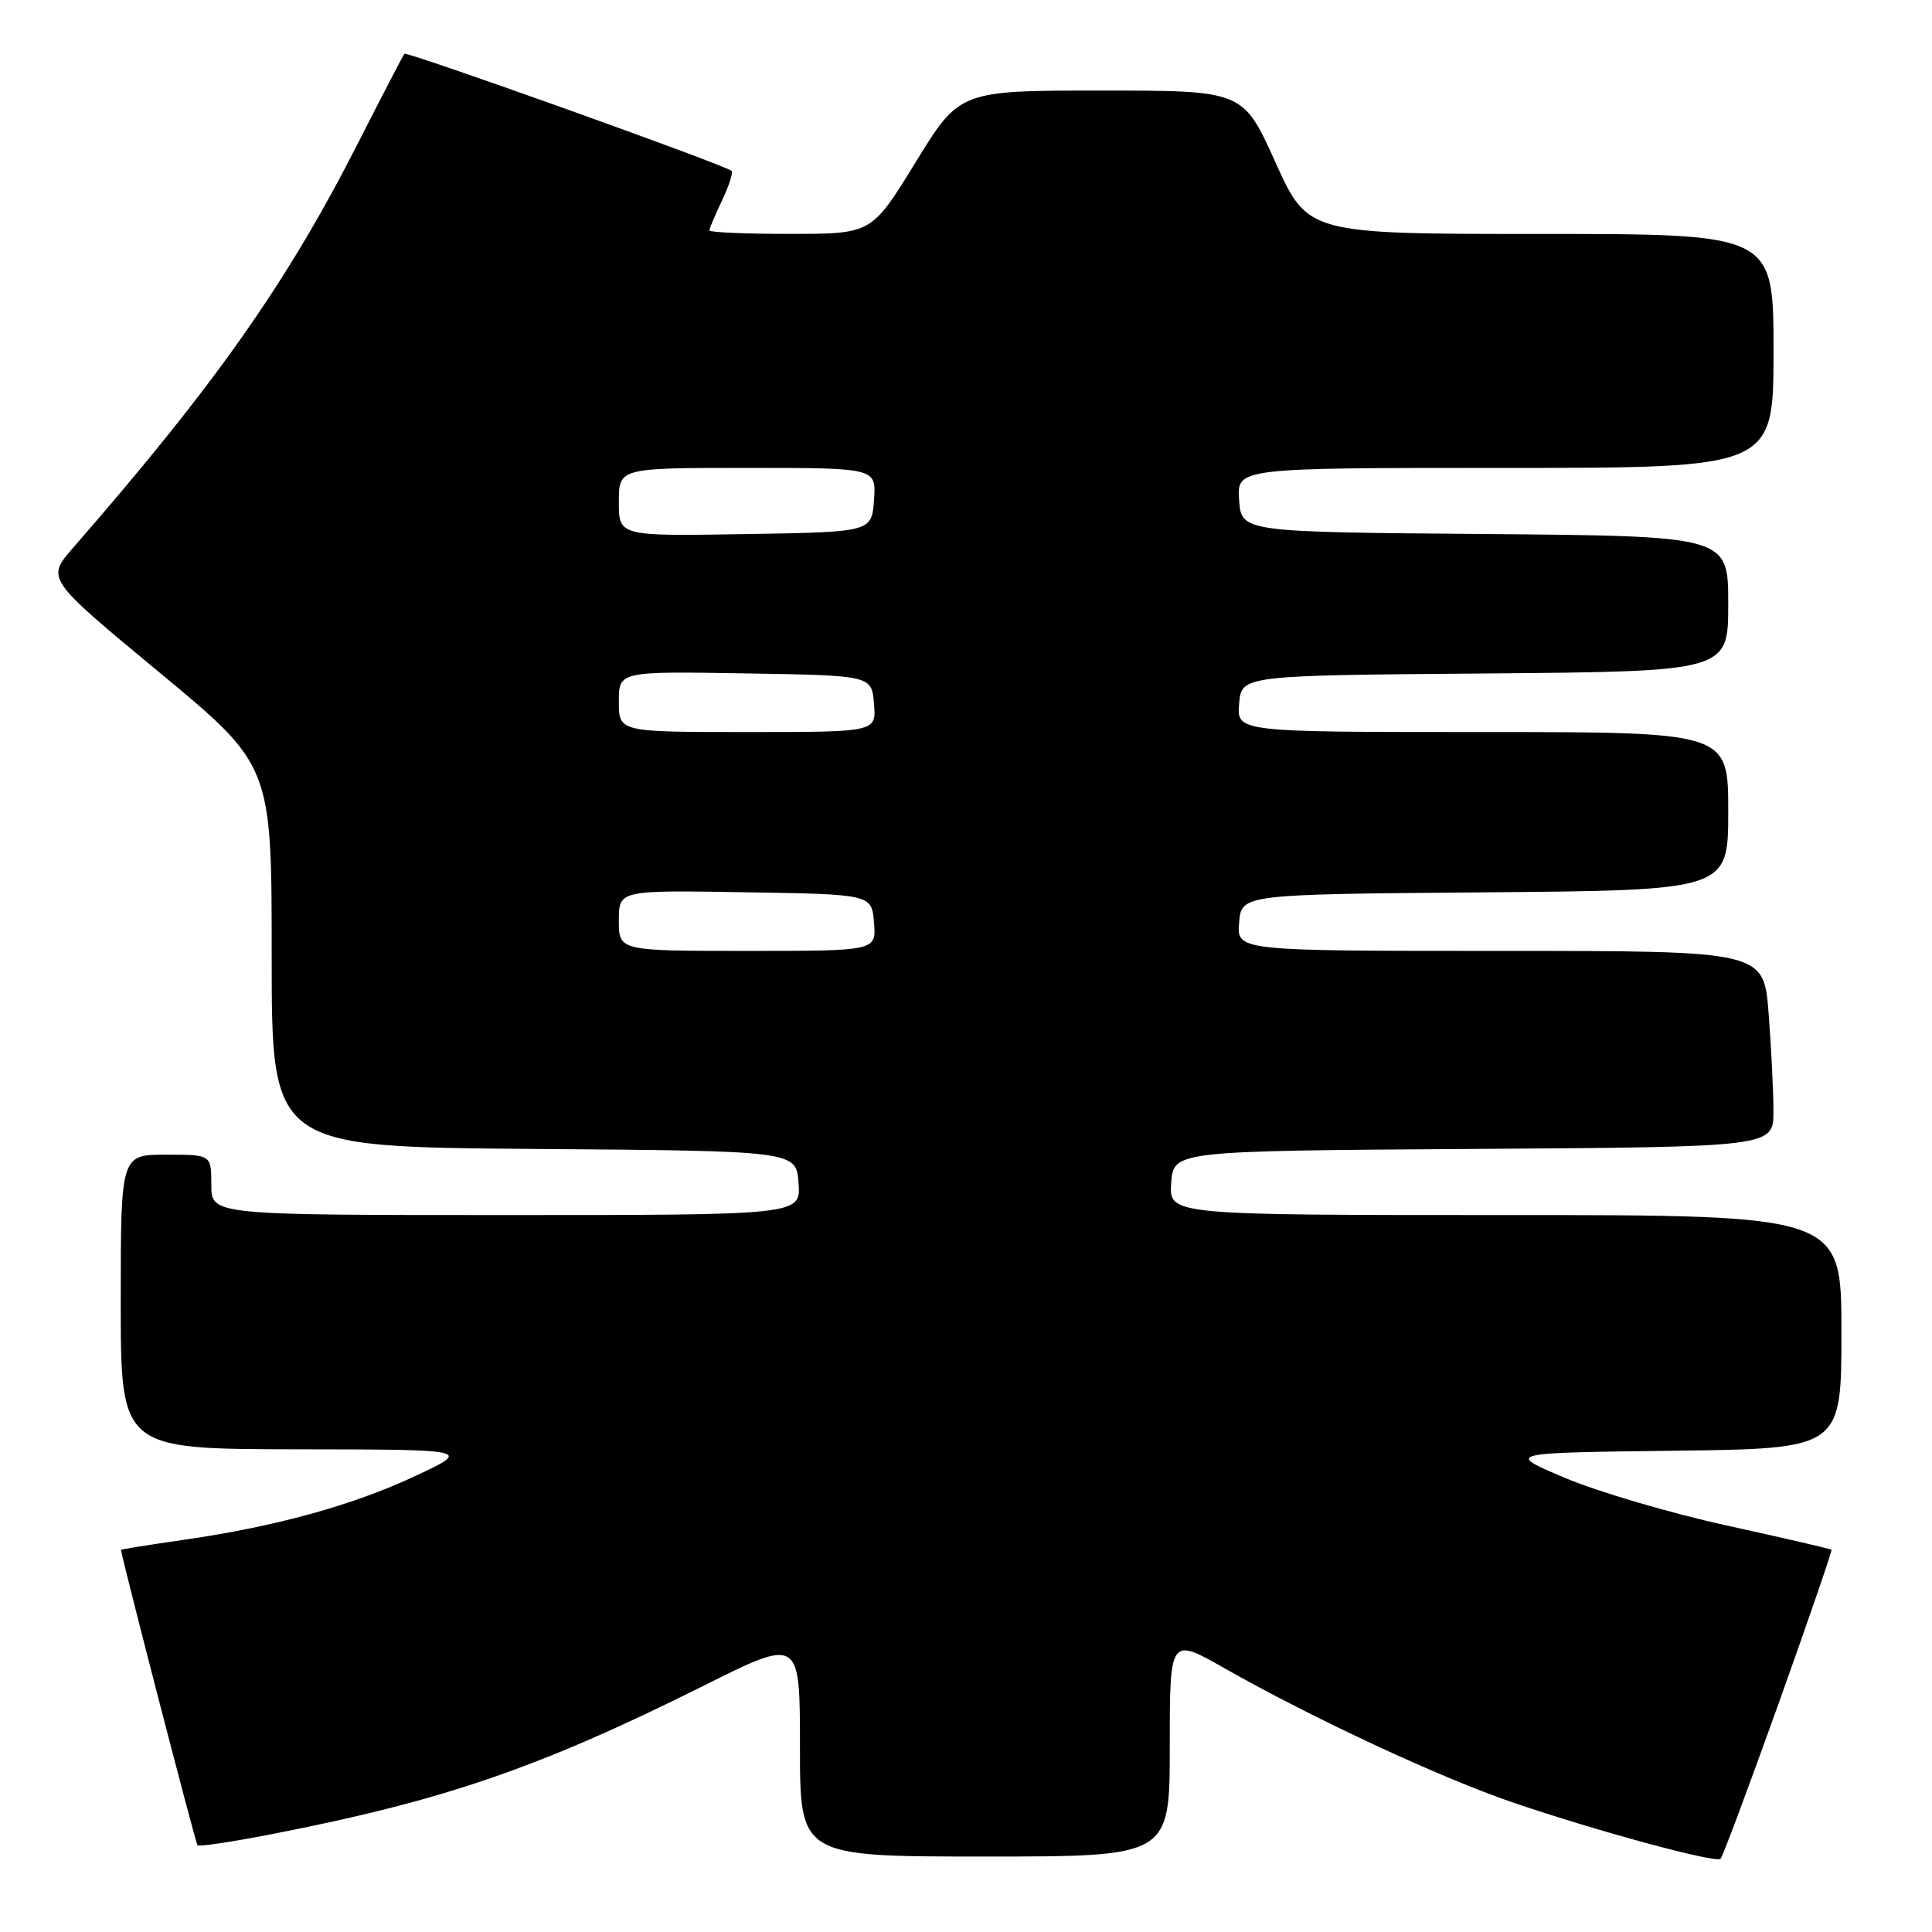 <?xml version="1.0" encoding="UTF-8" standalone="no"?>
<!DOCTYPE svg PUBLIC "-//W3C//DTD SVG 1.1//EN" "http://www.w3.org/Graphics/SVG/1.1/DTD/svg11.dtd" >
<svg xmlns="http://www.w3.org/2000/svg" xmlns:xlink="http://www.w3.org/1999/xlink" version="1.1" viewBox="0 0 256 256">
 <g >
 <path fill="currentColor"
d=" M 235.68 225.71 C 239.64 214.62 242.79 205.46 242.68 205.35 C 242.57 205.23 236.35 203.80 228.86 202.15 C 221.37 200.51 211.70 197.66 207.37 195.83 C 199.50 192.50 199.50 192.50 221.75 192.23 C 244.00 191.96 244.00 191.96 244.00 176.48 C 244.00 161.00 244.00 161.00 199.44 161.00 C 154.89 161.00 154.89 161.00 155.19 156.75 C 155.50 152.50 155.50 152.50 195.25 152.24 C 235.00 151.98 235.00 151.98 234.99 147.24 C 234.99 144.63 234.70 138.79 234.35 134.25 C 233.70 126.00 233.70 126.00 198.79 126.00 C 163.88 126.00 163.88 126.00 164.19 122.25 C 164.50 118.50 164.50 118.50 196.75 118.24 C 229.00 117.97 229.00 117.97 229.00 107.49 C 229.00 97.00 229.00 97.00 196.44 97.00 C 163.88 97.00 163.88 97.00 164.19 93.25 C 164.50 89.50 164.50 89.50 196.75 89.24 C 229.00 88.97 229.00 88.97 229.00 80.00 C 229.00 71.03 229.00 71.03 196.75 70.76 C 164.50 70.50 164.50 70.50 164.19 66.25 C 163.89 62.00 163.89 62.00 199.44 62.00 C 235.00 62.00 235.00 62.00 235.00 46.50 C 235.00 31.00 235.00 31.00 204.15 31.00 C 173.29 31.00 173.29 31.00 169.00 21.50 C 164.71 12.00 164.71 12.00 145.94 12.00 C 127.16 12.00 127.16 12.00 121.33 21.49 C 115.50 30.99 115.50 30.99 104.75 30.99 C 98.84 31.00 94.00 30.79 94.00 30.53 C 94.00 30.28 94.76 28.48 95.68 26.55 C 96.60 24.61 97.17 22.85 96.93 22.64 C 96.08 21.86 53.90 6.77 53.59 7.13 C 53.41 7.33 50.66 12.63 47.47 18.90 C 38.03 37.47 28.54 50.96 9.68 72.59 C 6.12 76.68 6.12 76.68 21.06 89.05 C 36.00 101.42 36.00 101.42 36.00 126.70 C 36.00 151.97 36.00 151.97 70.75 152.24 C 105.50 152.50 105.50 152.50 105.81 156.75 C 106.11 161.00 106.11 161.00 67.06 161.00 C 28.00 161.00 28.00 161.00 28.00 157.00 C 28.00 153.00 28.00 153.00 22.00 153.00 C 16.00 153.00 16.00 153.00 16.00 172.50 C 16.00 192.00 16.00 192.00 39.25 192.04 C 62.50 192.07 62.50 192.07 55.05 195.57 C 46.70 199.48 36.50 202.29 24.25 204.05 C 19.71 204.70 16.01 205.29 16.03 205.37 C 16.53 208.02 25.92 244.25 26.17 244.51 C 26.38 244.71 30.81 244.05 36.02 243.03 C 58.76 238.61 71.46 234.24 93.25 223.36 C 106.00 216.99 106.00 216.99 106.00 231.49 C 106.00 246.00 106.00 246.00 130.50 246.00 C 155.00 246.00 155.00 246.00 155.00 231.47 C 155.00 216.93 155.00 216.93 162.25 221.05 C 174.01 227.72 190.85 235.56 200.50 238.85 C 211.58 242.63 227.33 246.90 227.98 246.30 C 228.25 246.06 231.71 236.79 235.68 225.71 Z  M 82.00 121.98 C 82.00 117.95 82.00 117.95 98.75 118.23 C 115.50 118.50 115.50 118.50 115.81 122.25 C 116.12 126.00 116.12 126.00 99.06 126.00 C 82.00 126.00 82.00 126.00 82.00 121.98 Z  M 82.00 92.98 C 82.00 88.95 82.00 88.95 98.75 89.23 C 115.50 89.50 115.50 89.50 115.81 93.25 C 116.12 97.00 116.12 97.00 99.06 97.00 C 82.00 97.00 82.00 97.00 82.00 92.98 Z  M 82.00 66.52 C 82.00 62.00 82.00 62.00 99.06 62.00 C 116.11 62.00 116.11 62.00 115.81 66.25 C 115.50 70.50 115.50 70.50 98.75 70.77 C 82.00 71.05 82.00 71.05 82.00 66.52 Z "/>
</g>
</svg>